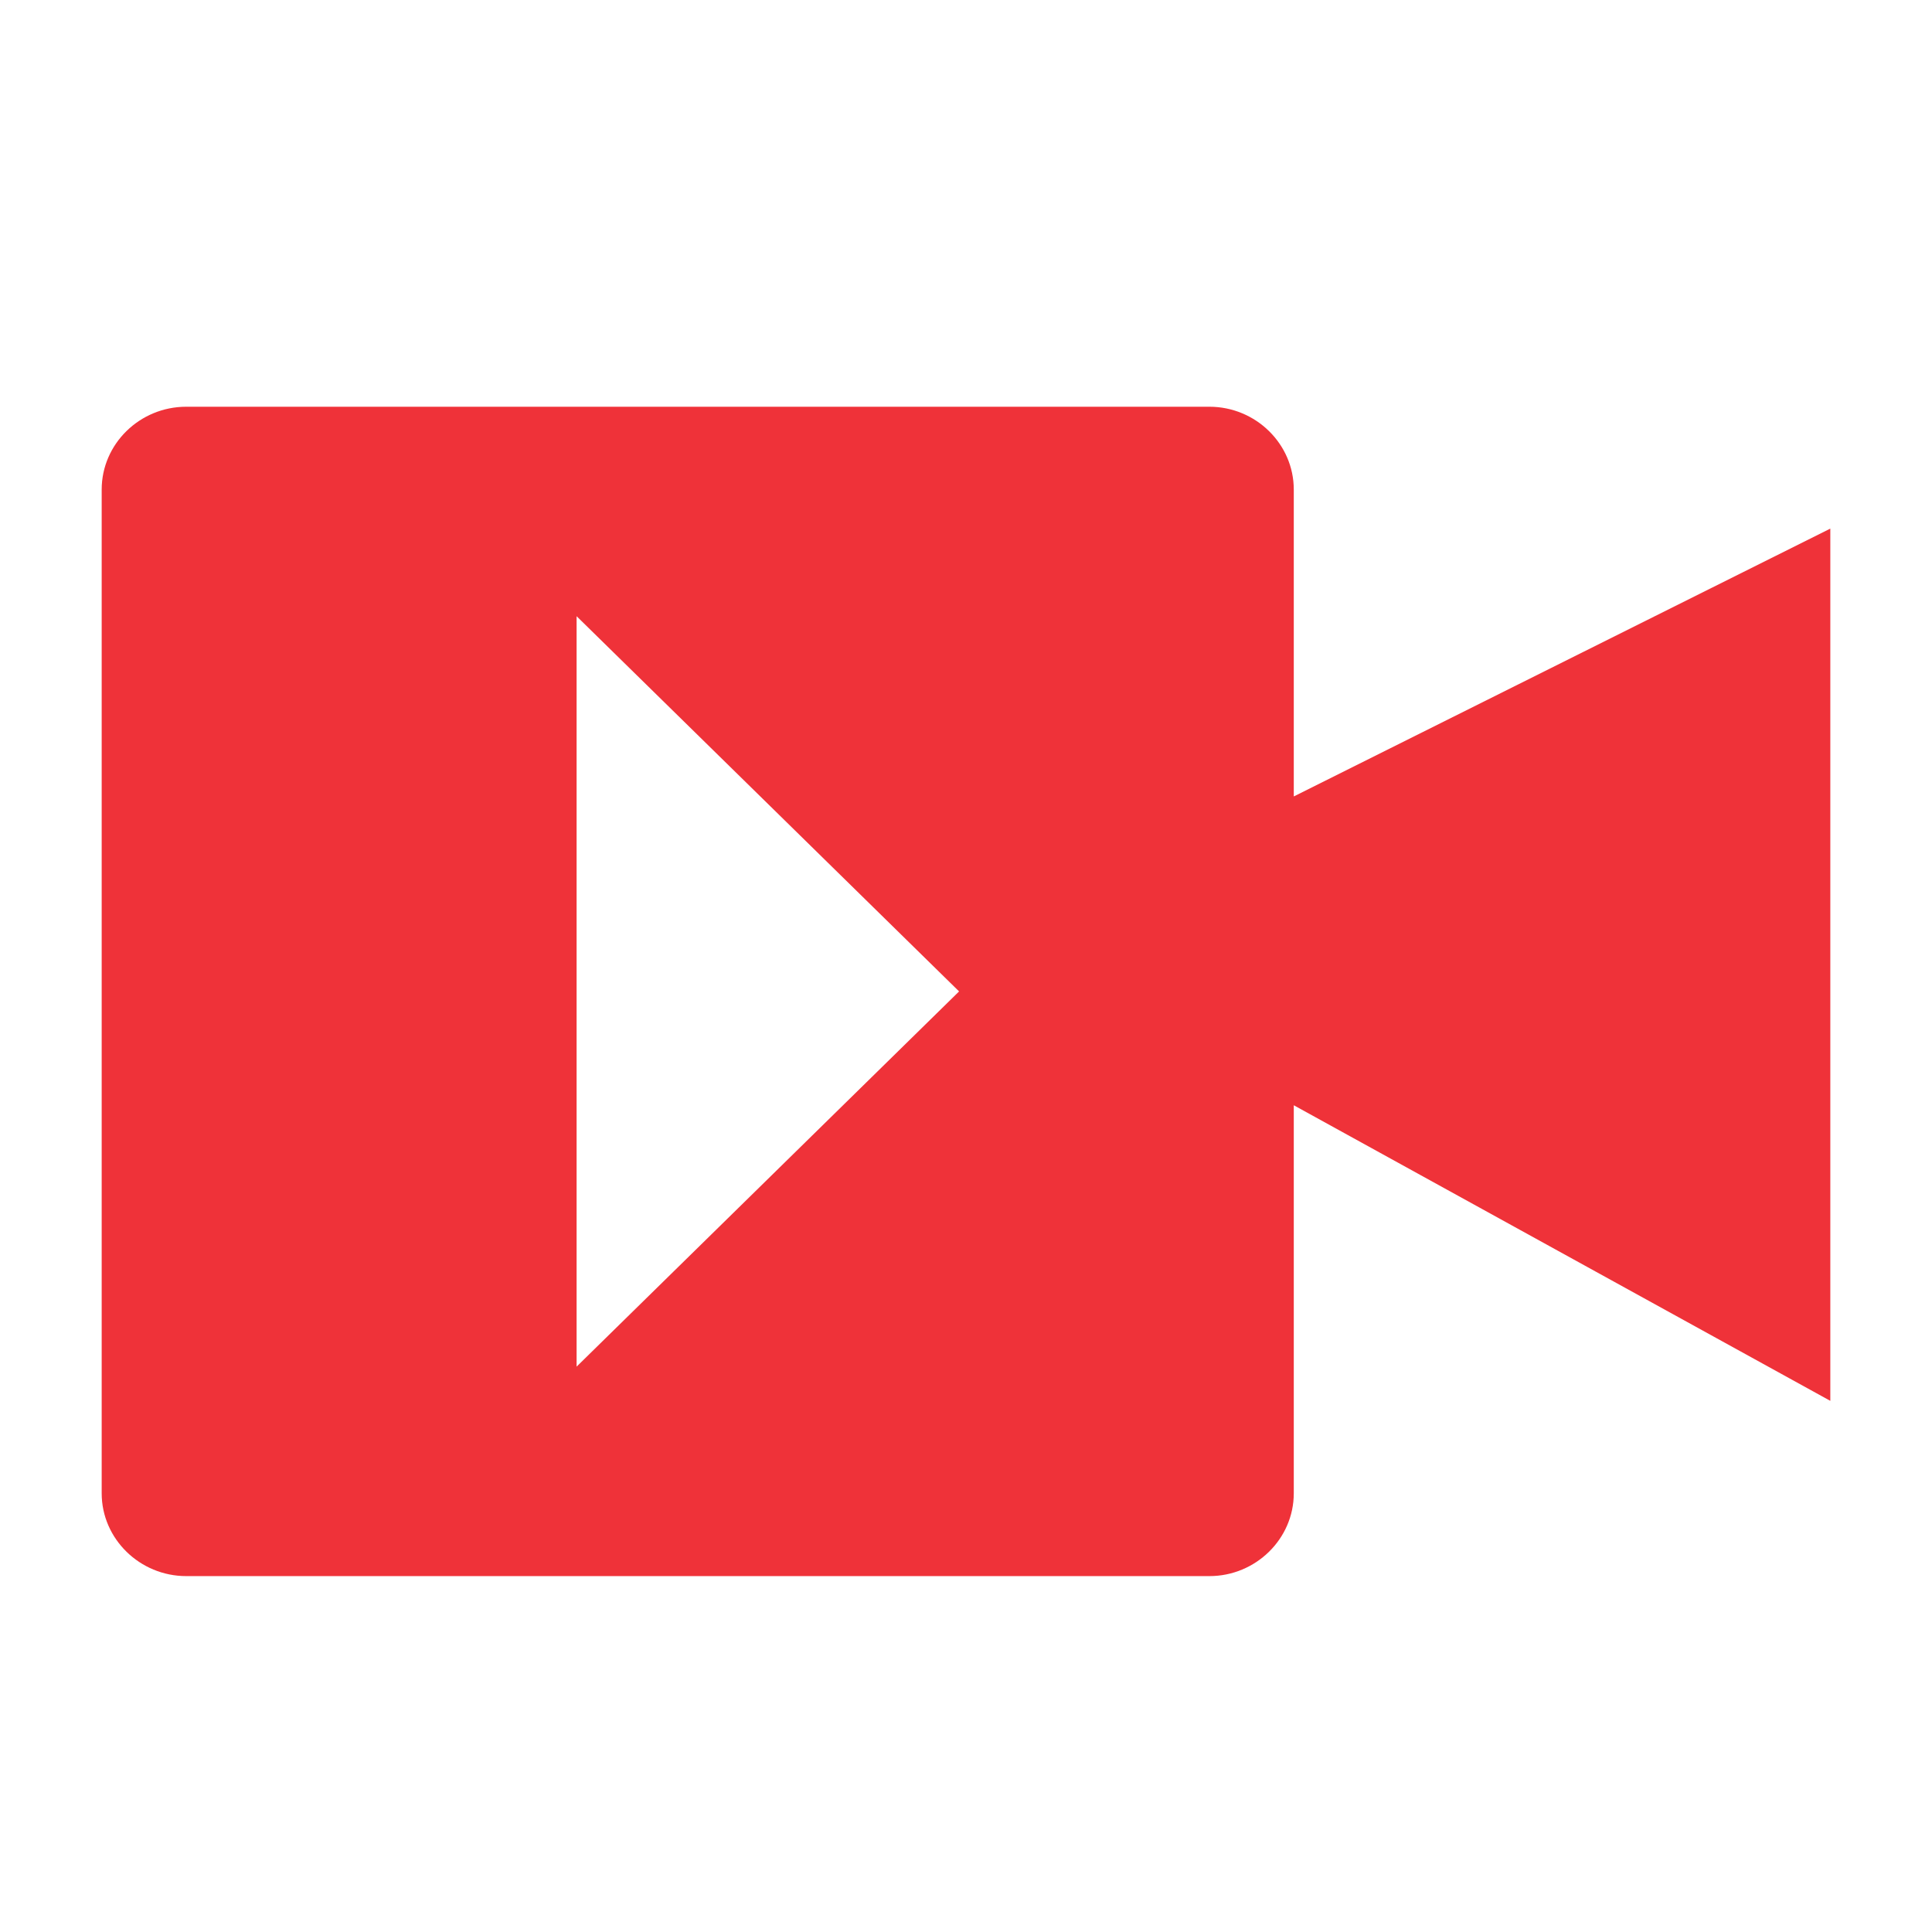 <svg width="38" height="38" viewBox="0 0 38 38" fill="none" xmlns="http://www.w3.org/2000/svg">
<path fill-rule="evenodd" clip-rule="evenodd" d="M3.663 8H23.787C24.7 8 25.447 8.733 25.447 9.629V15.665L36 10.397V27.553L25.447 21.739V29.372C25.447 30.267 24.7 31 23.787 31H3.663C2.75 31 2 30.267 2 29.372V9.629C2 8.733 2.747 8 3.663 8ZM11.341 12.12V26.88L18.864 19.5L11.341 12.12Z" fill="#EF3239"/>
</svg>
